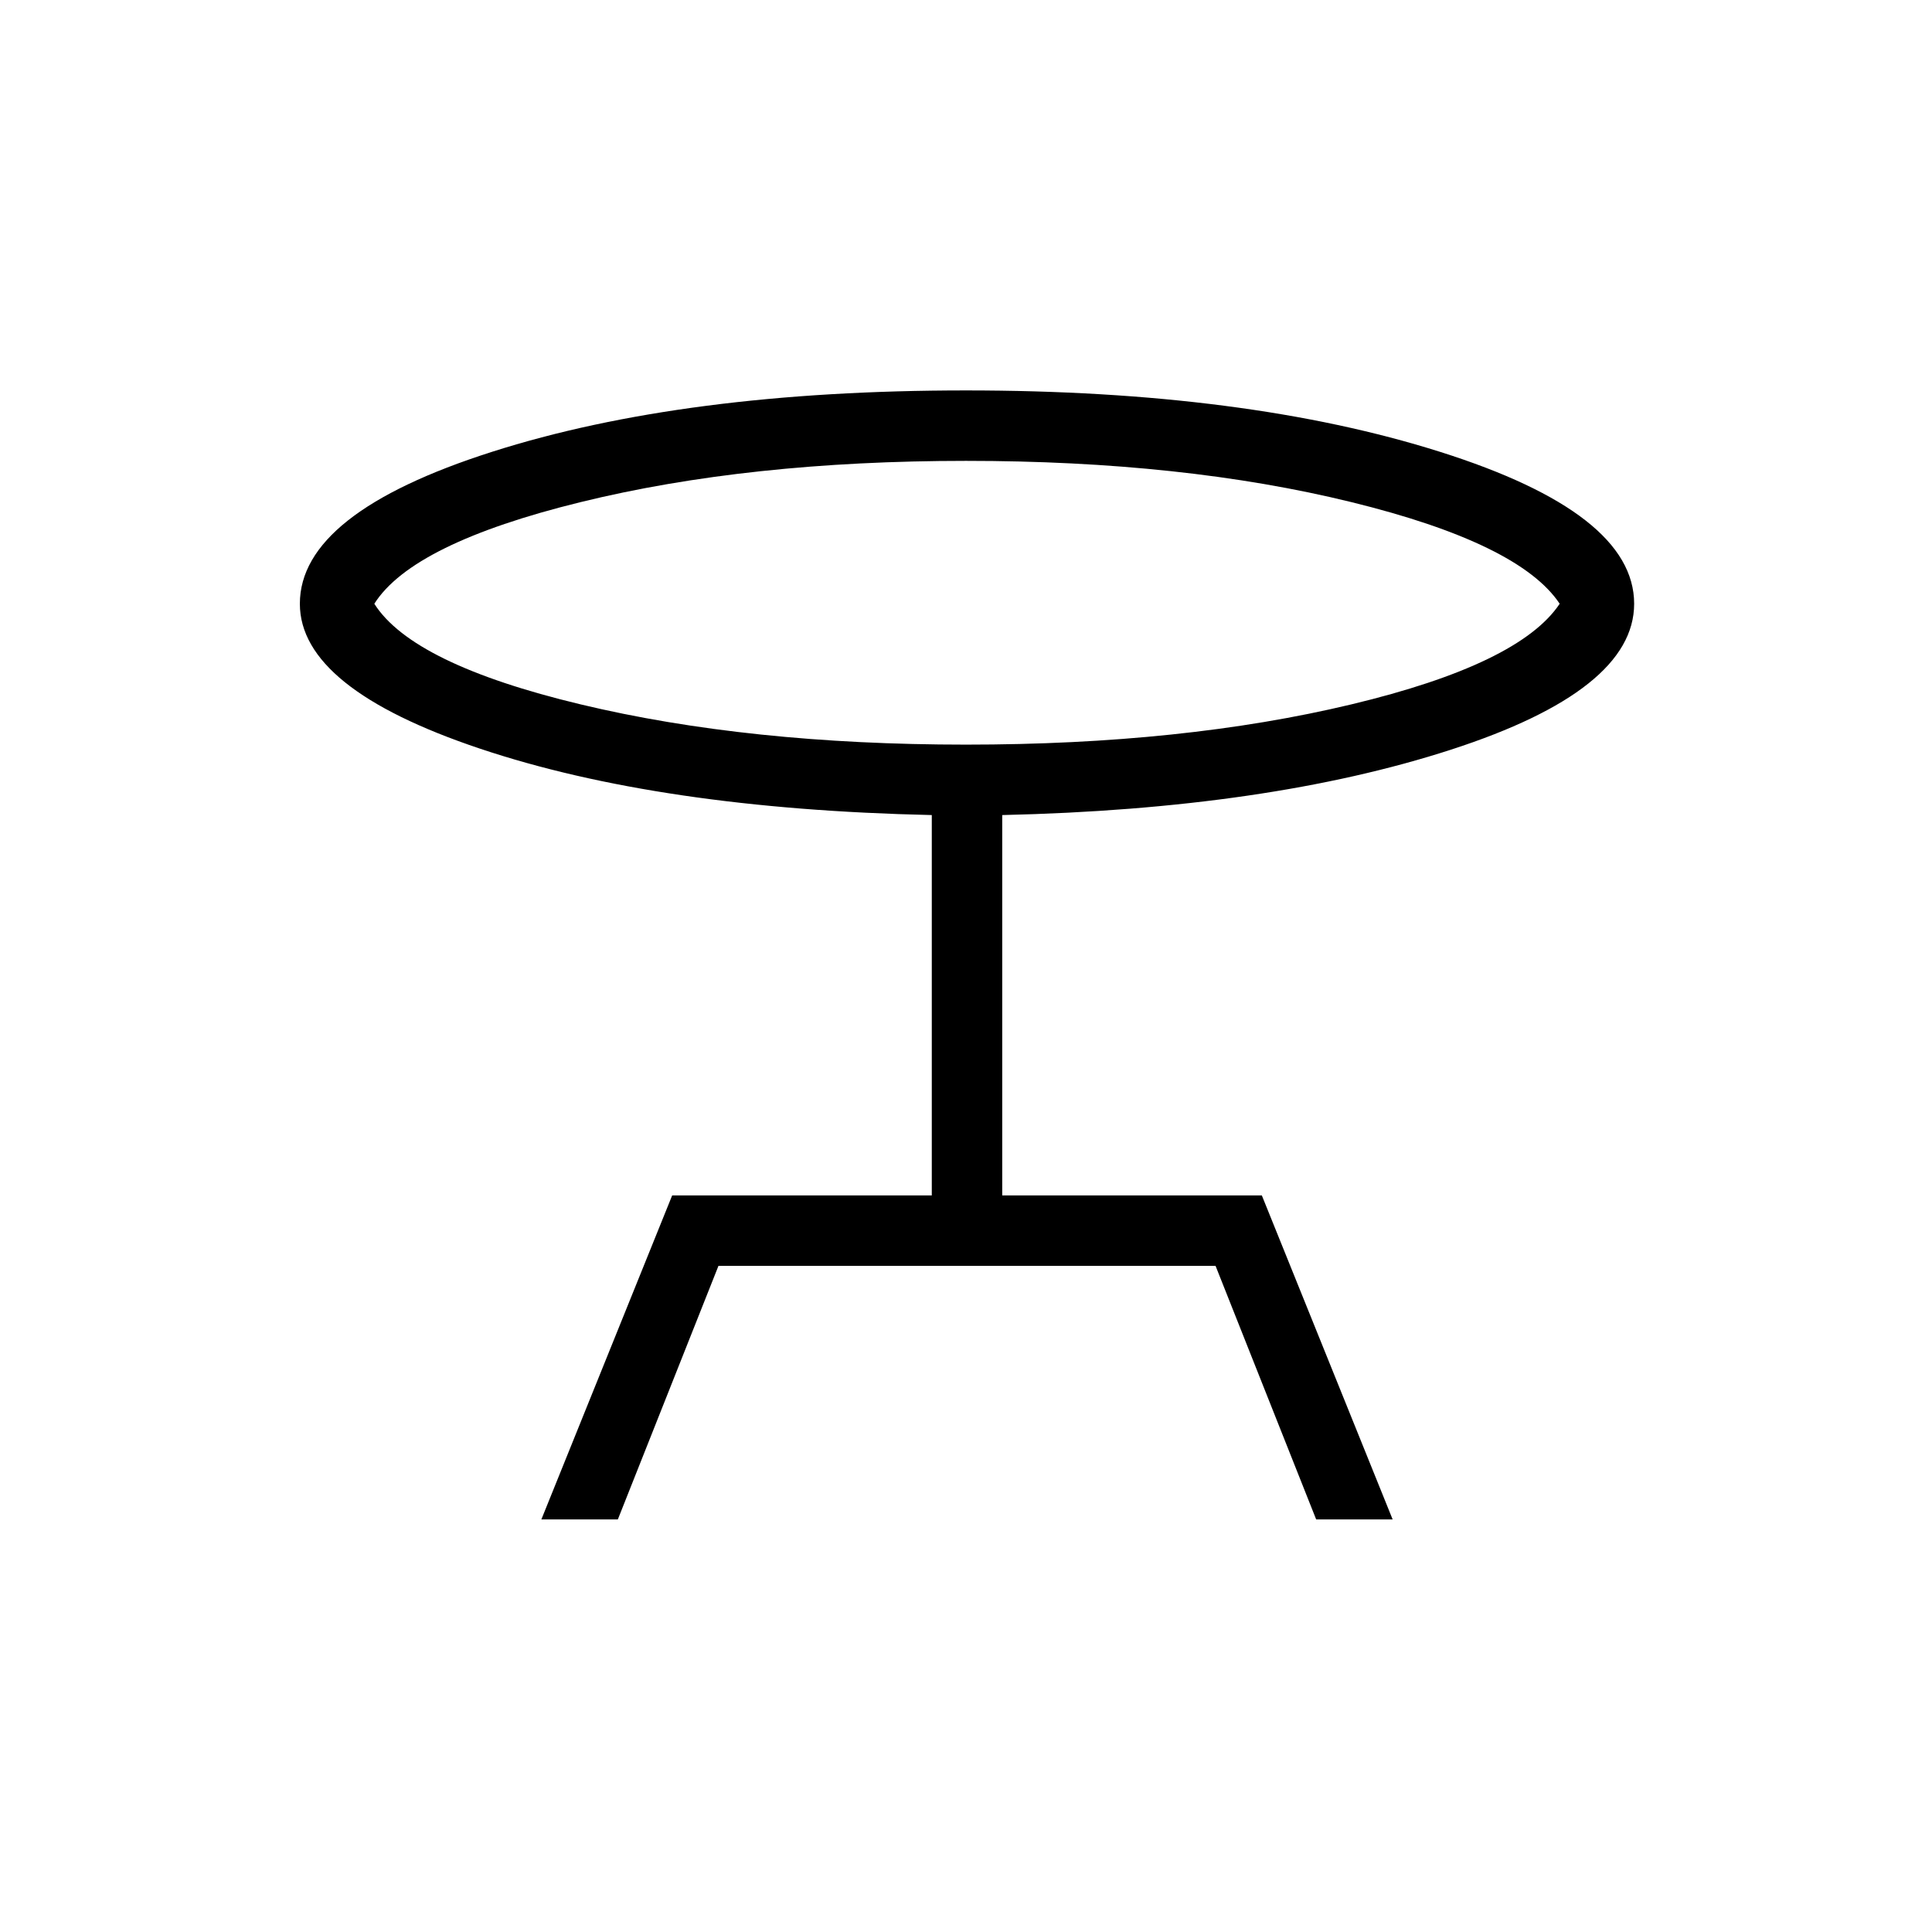 <svg xmlns="http://www.w3.org/2000/svg" height="48" width="48"><path d="M13.45 37.75 16.7 29.7H23.15V20.25Q16.4 20.1 11.925 18.6Q7.45 17.1 7.45 15Q7.45 12.75 12.225 11.225Q17 9.7 24 9.7Q30.95 9.7 35.775 11.225Q40.6 12.75 40.6 15Q40.6 17.15 36.05 18.625Q31.5 20.1 24.9 20.25V29.7H31.35L34.6 37.75H32.7L30.2 31.45H17.85L15.35 37.75ZM24 18.5Q29.4 18.5 33.575 17.5Q37.75 16.5 38.75 15Q37.75 13.5 33.575 12.475Q29.4 11.45 24 11.45Q18.6 11.45 14.425 12.475Q10.25 13.5 9.3 15Q10.25 16.5 14.425 17.5Q18.6 18.5 24 18.5ZM24 15Q24 15 24 15Q24 15 24 15Q24 15 24 15Q24 15 24 15Q24 15 24 15Q24 15 24 15Q24 15 24 15Q24 15 24 15Z"/></svg>